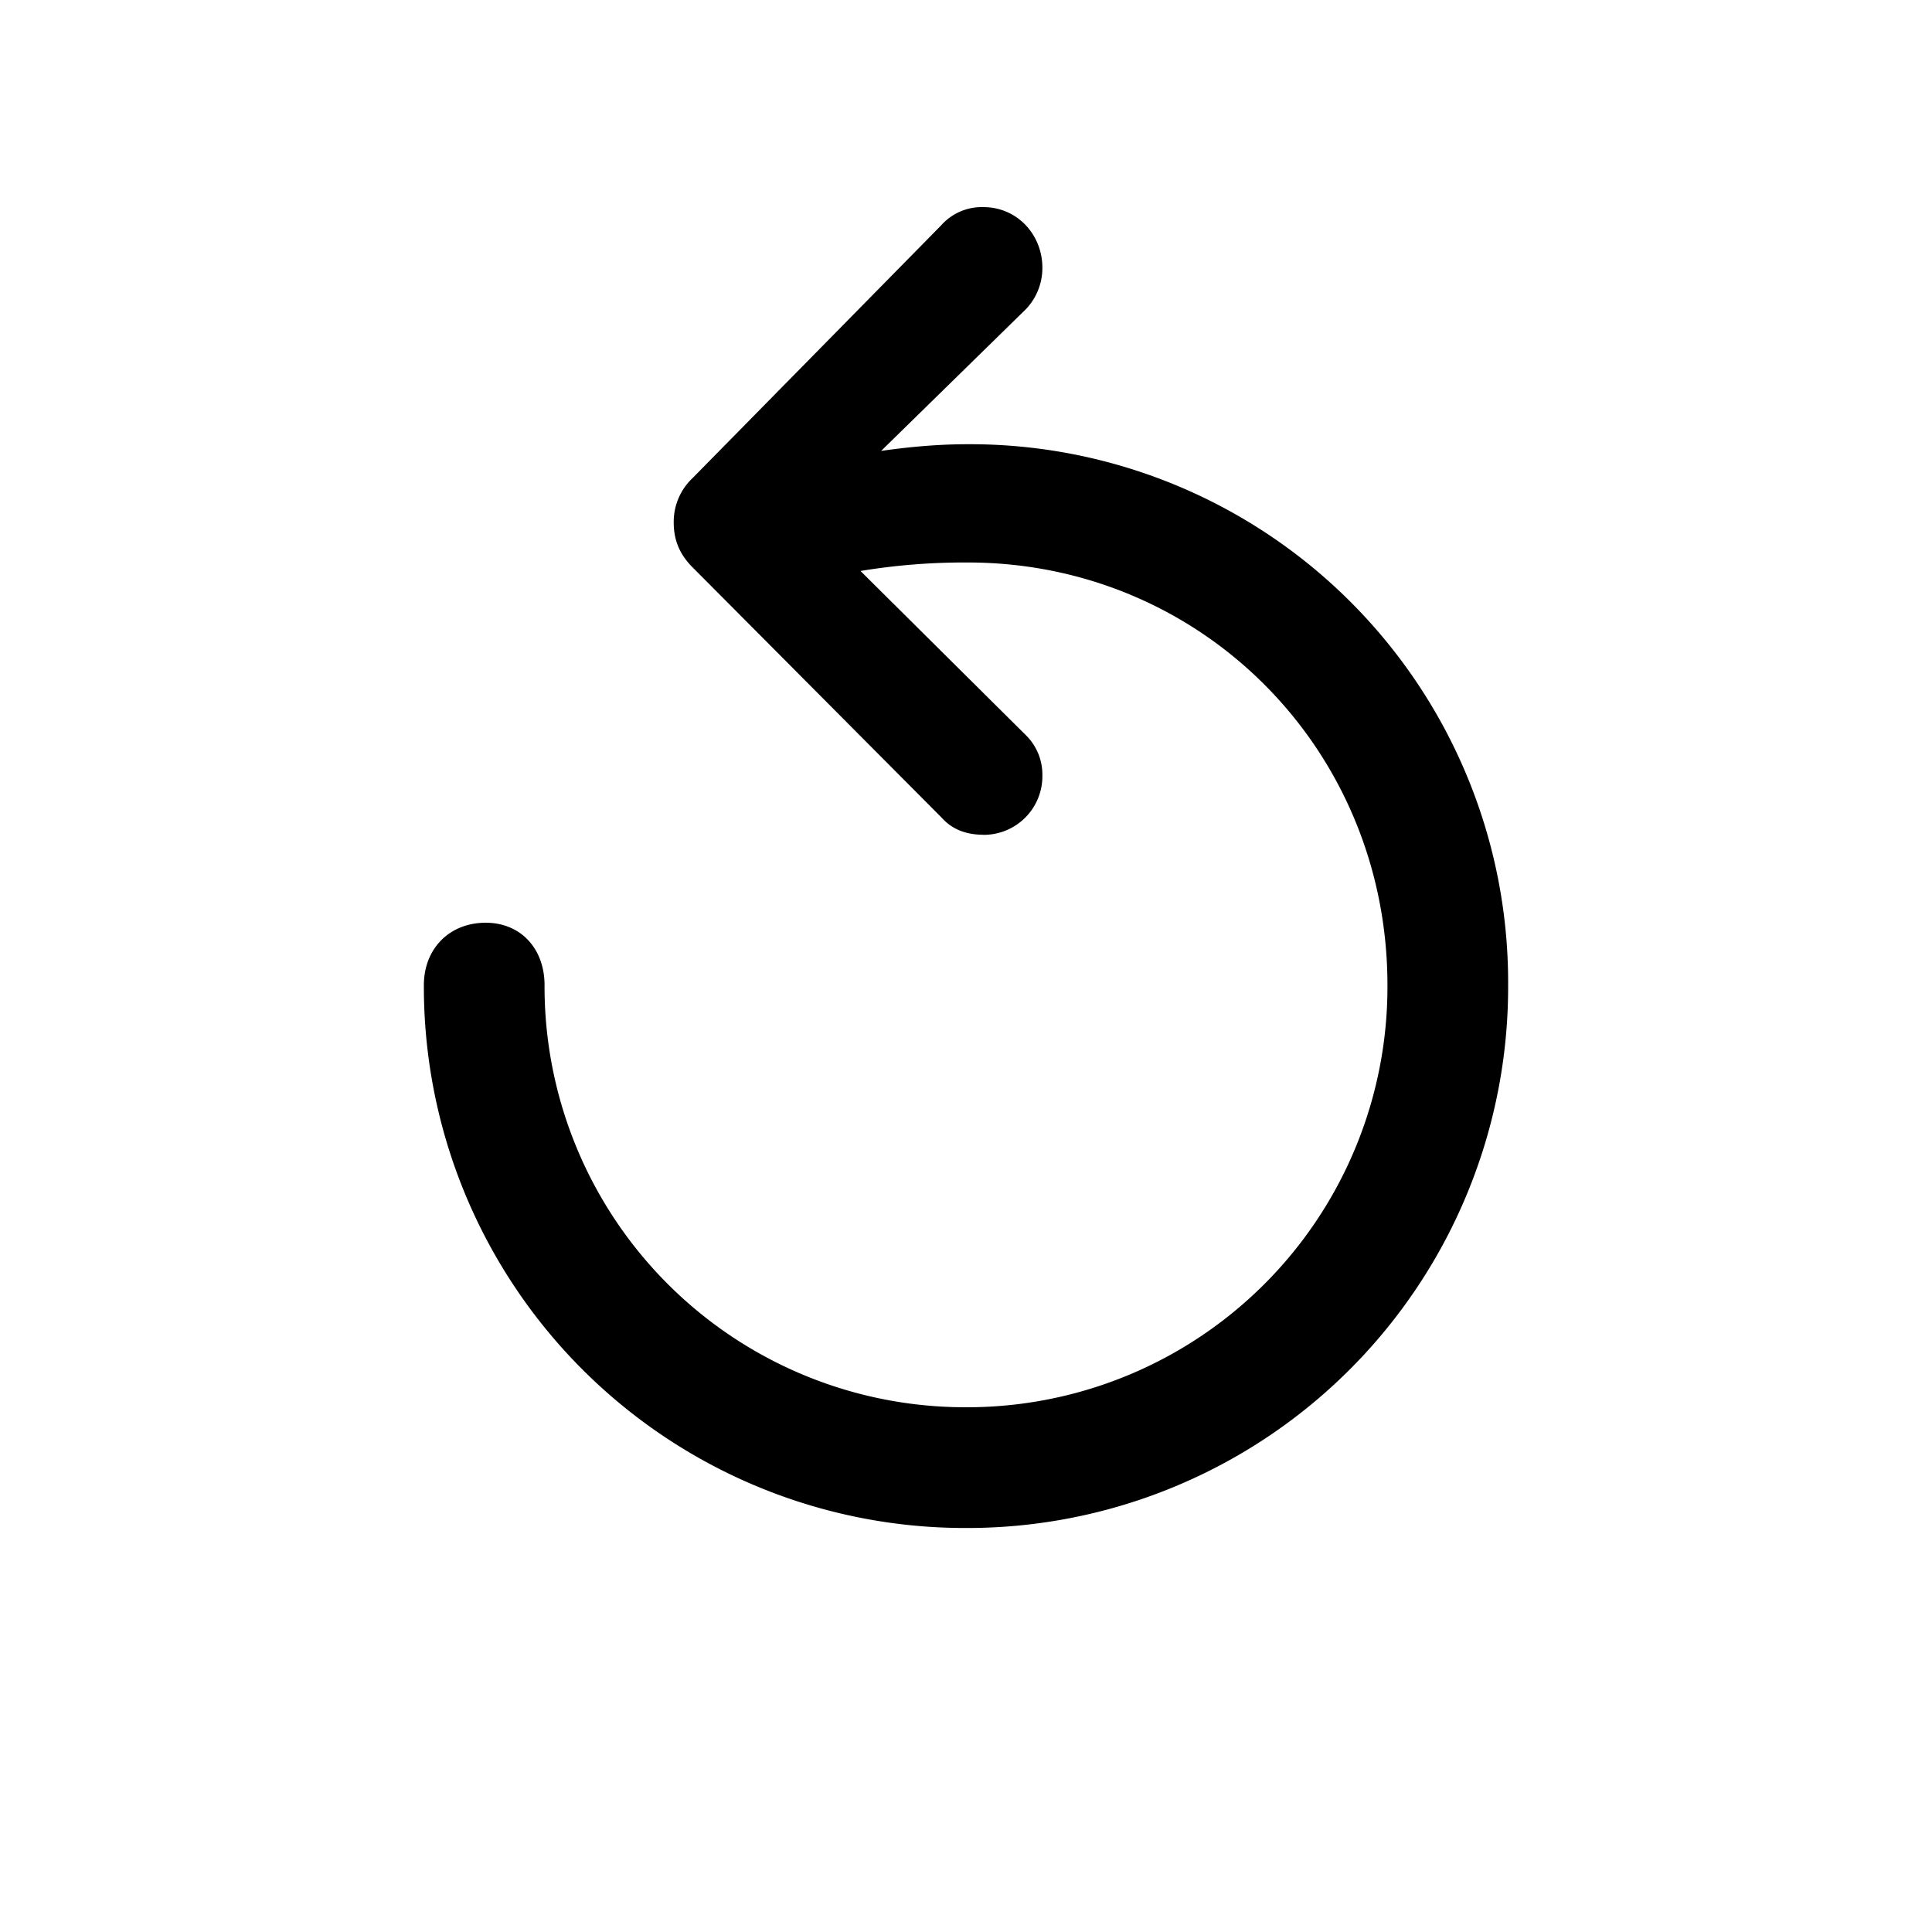 <?xml version="1.0" standalone="no"?><!DOCTYPE svg PUBLIC "-//W3C//DTD SVG 1.1//EN" "http://www.w3.org/Graphics/SVG/1.1/DTD/svg11.dtd"><svg class="icon" width="200px" height="200.00px" viewBox="0 0 1024 1024" version="1.1" xmlns="http://www.w3.org/2000/svg"><path fill="#000000" d="M521.326 442.478a31.086 31.086 0 0 0 31.159-31.525 29.33 29.33 0 0 0-8.997-21.541l-87.406-86.784a337.554 337.554 0 0 1 56.869-4.498c123.758 0 222.427 98.999 222.427 224.037A222.793 222.793 0 0 1 512 745.874a222.976 222.976 0 0 1-223.378-223.707c0-19.273-12.544-33.097-31.195-33.097-19.273 0-32.768 13.824-32.768 33.097A286.903 286.903 0 0 0 512 809.874a286.72 286.72 0 0 0 287.342-287.707 285.257 285.257 0 0 0-286.354-286.72c-15.141 0-30.574 1.317-45.97 3.547l76.8-75.191a31.707 31.707 0 0 0 8.667-21.87c0-17.701-13.495-32.146-31.159-32.146a28.709 28.709 0 0 0-22.491 9.655L367.031 253.44a31.854 31.854 0 0 0-9.947 23.442c0 8.997 2.889 16.713 9.947 23.771l132.096 132.754c5.486 6.144 12.873 9.033 22.199 9.033z" /></svg>